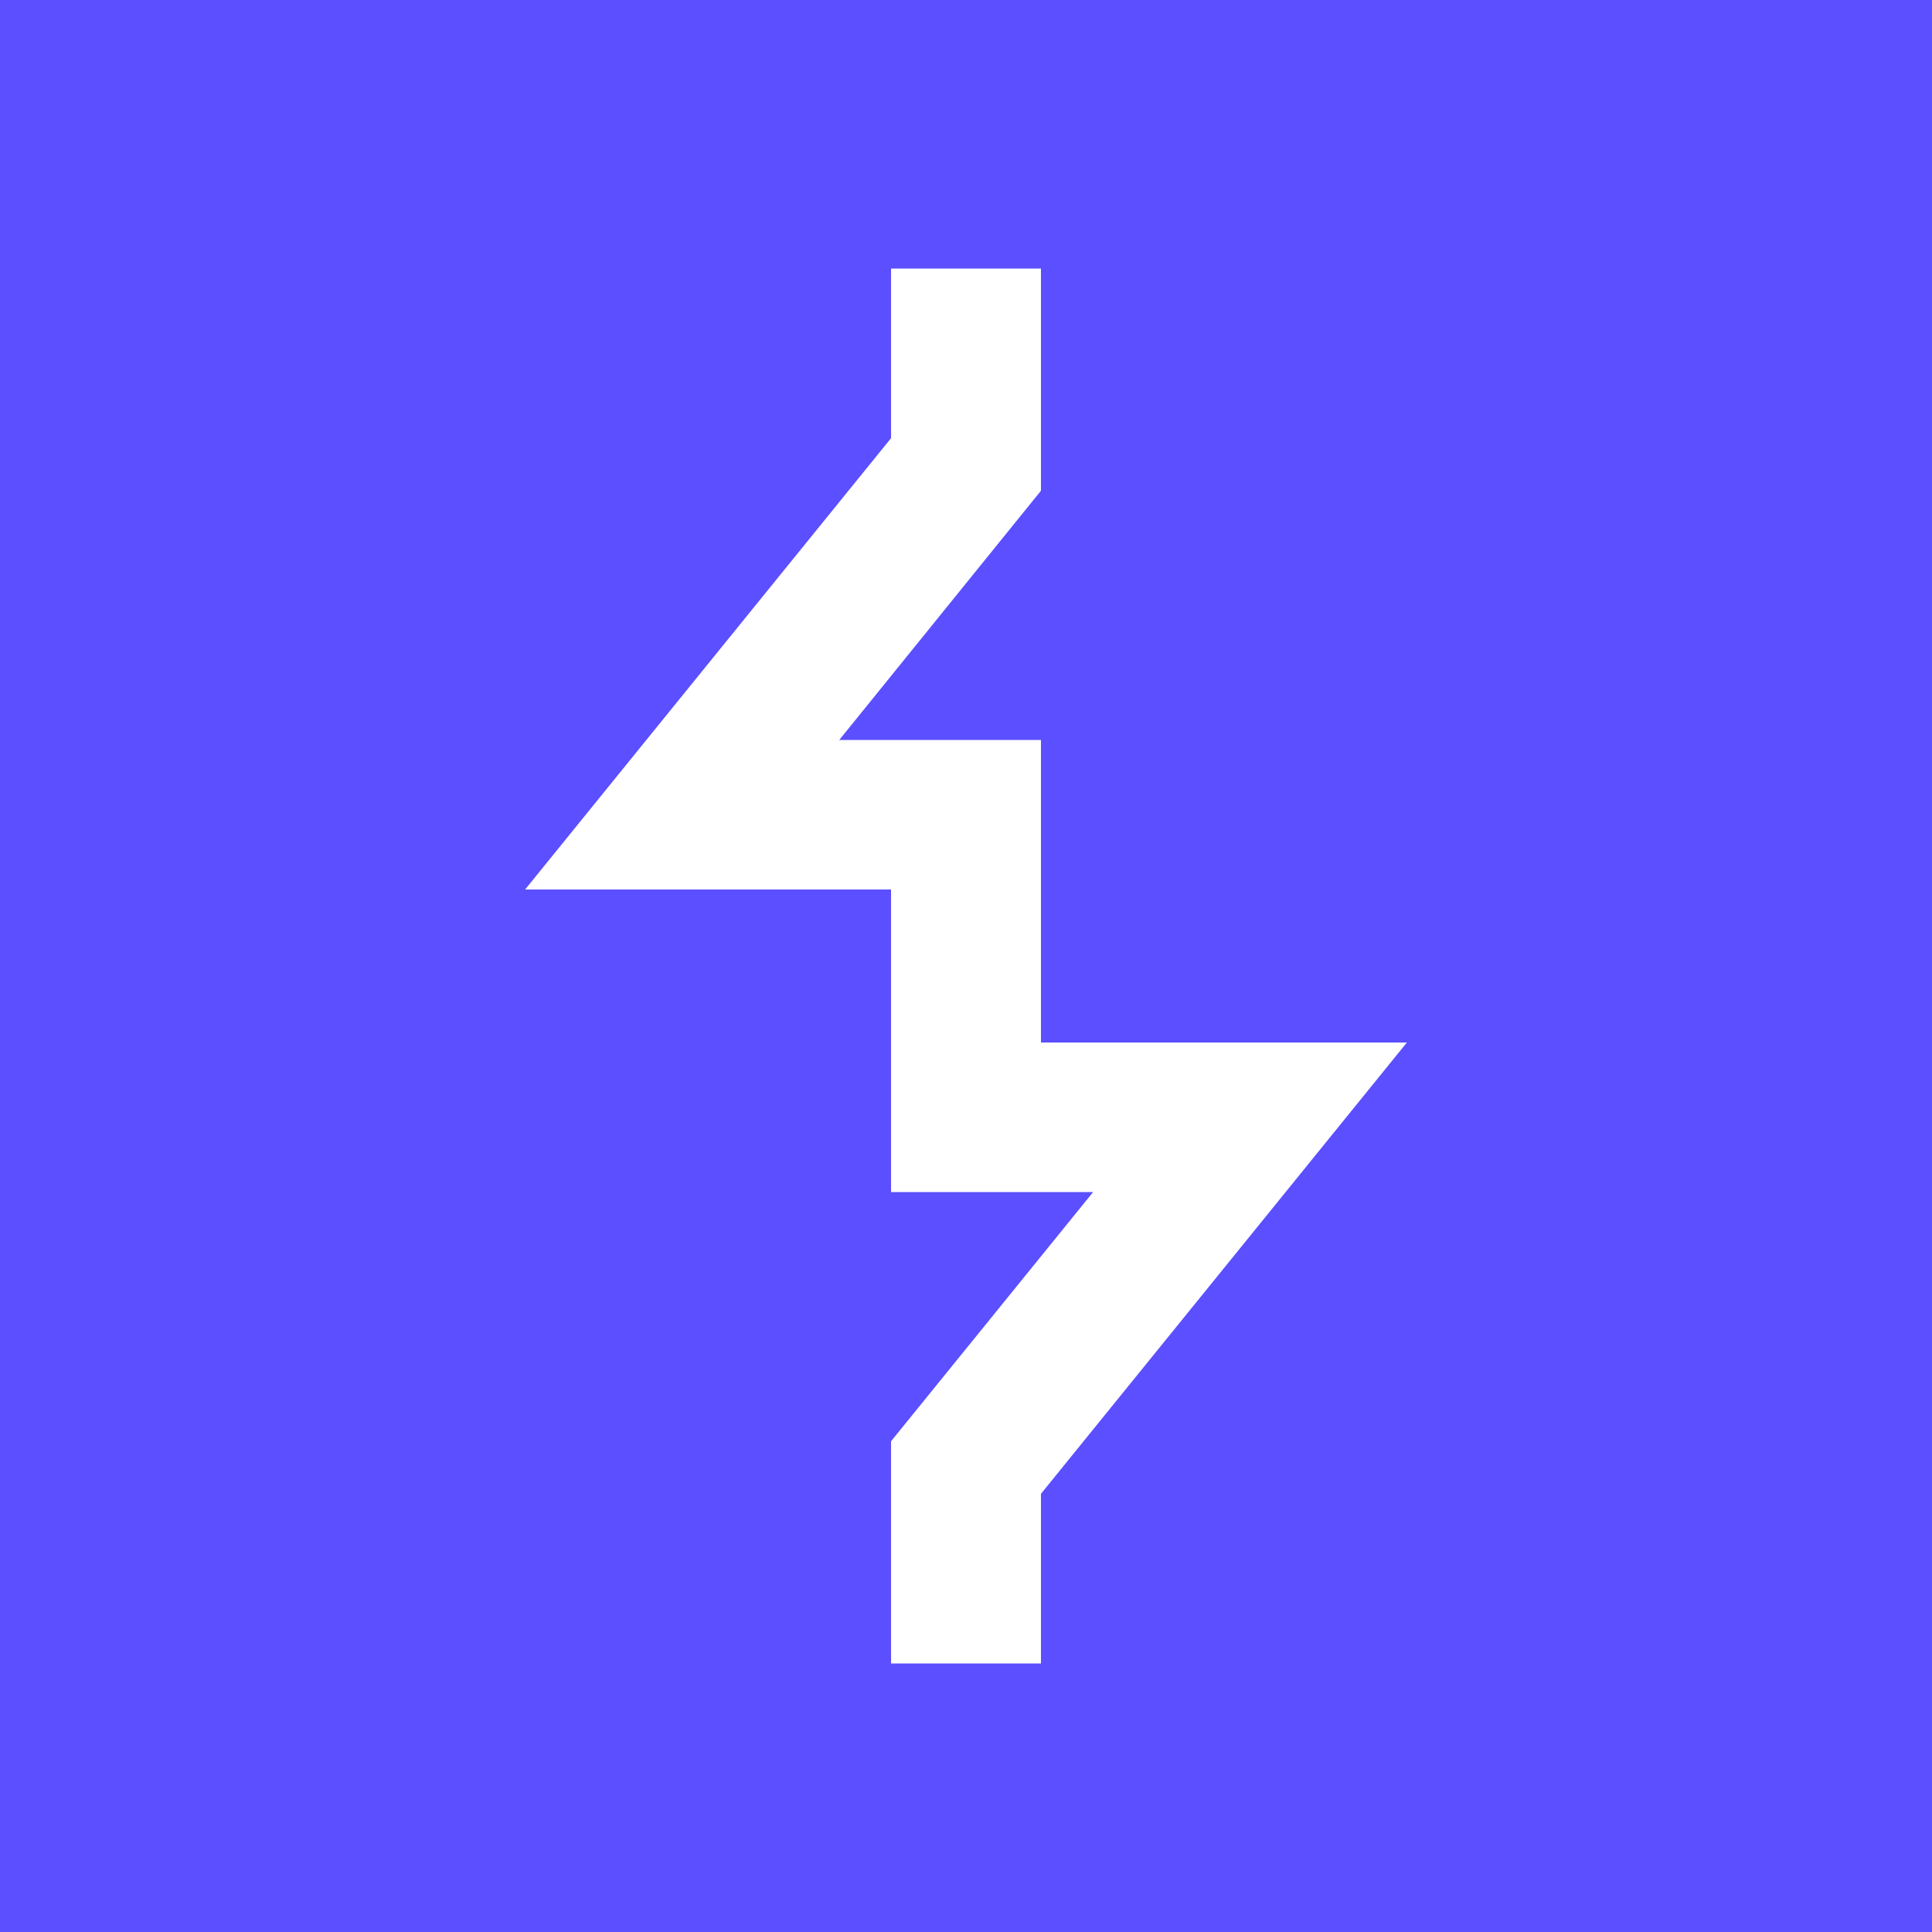 <svg id="Layer_1" data-name="Layer 1" xmlns="http://www.w3.org/2000/svg" width="50" height="50" viewBox="0 0 50 50"><defs><style>.cls-1{fill:#5b4fff;}.cls-2{fill:#fff;}</style></defs><rect class="cls-1" width="50" height="50"/><polygon class="cls-2" points="26.94 43.05 23.06 43.05 23.06 37.3 28.29 30.85 23.06 30.85 23.06 23.02 13.59 23.02 23.06 11.34 23.06 6.95 26.94 6.95 26.94 12.7 21.72 19.15 26.94 19.15 26.94 26.98 36.41 26.98 26.94 38.66 26.94 43.05"/></svg>